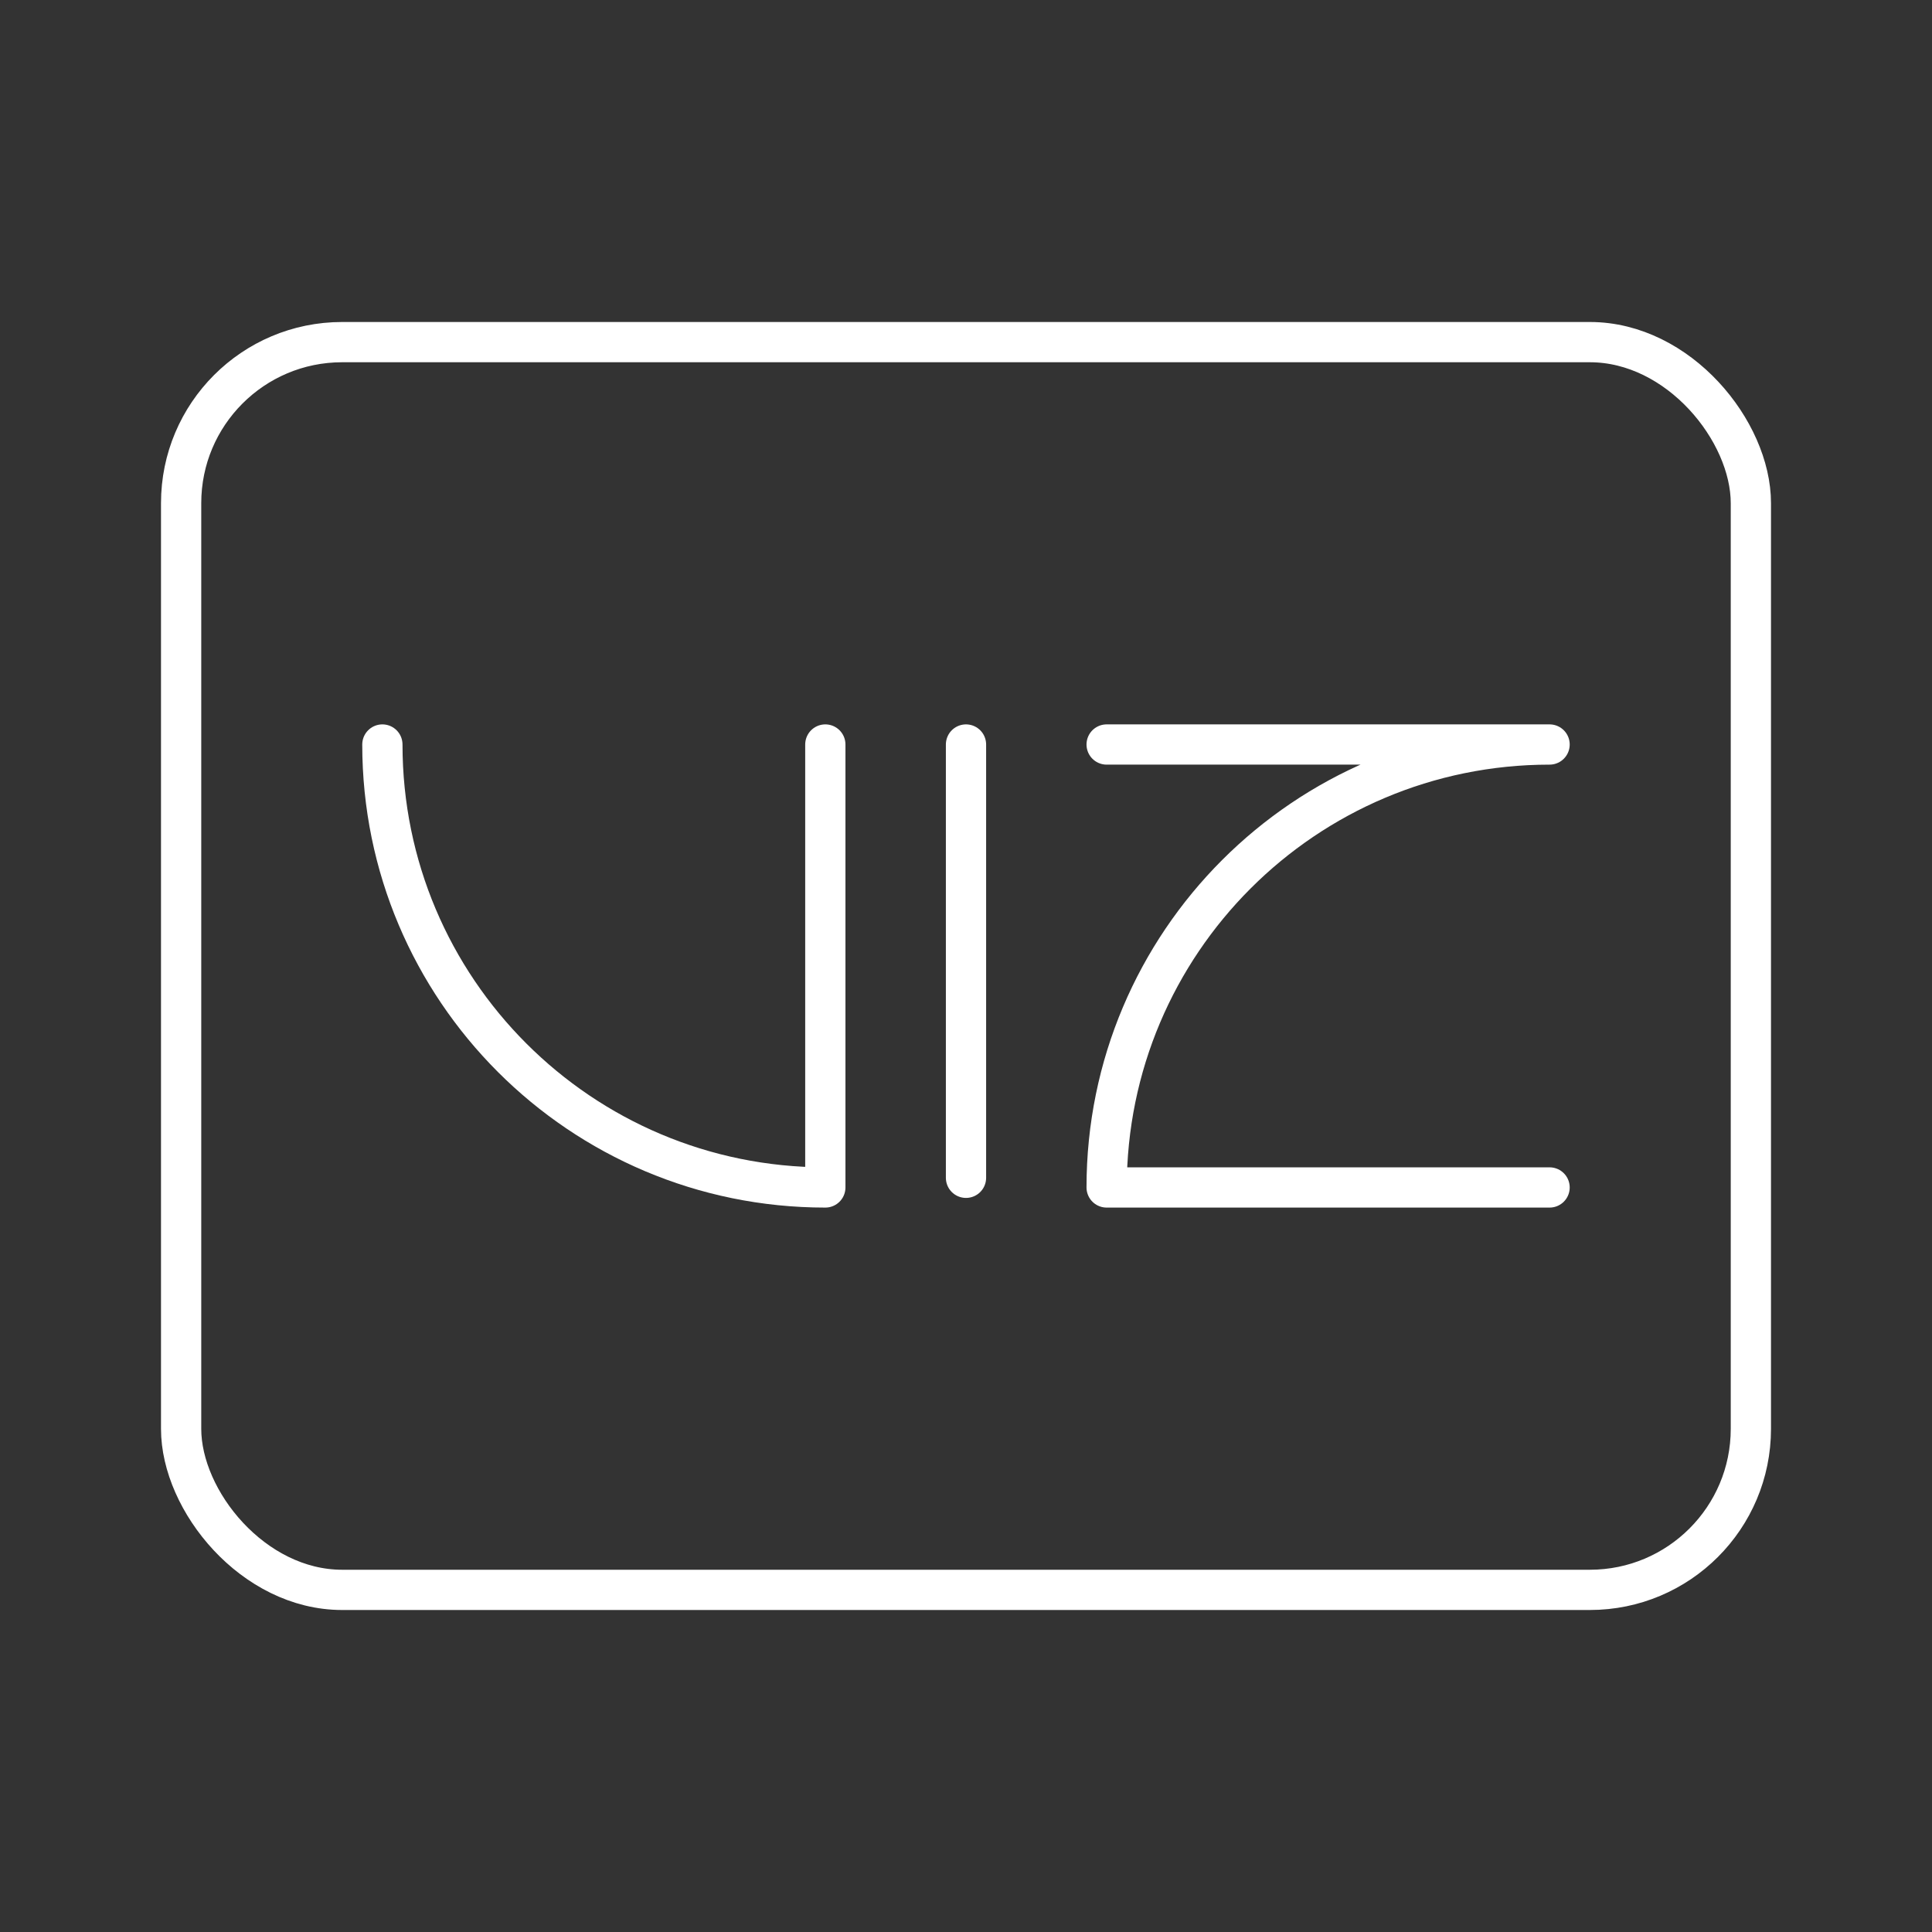 <?xml version="1.0" encoding="UTF-8"?><svg id="a" xmlns="http://www.w3.org/2000/svg" viewBox="0 0 48 48"><rect x="0" y="0" width="48" height="48" fill="#333333" stroke="none"/><defs><style>.b{fill:none;stroke:#fff;stroke-linecap:round;stroke-linejoin:round;}</style></defs><rect class="b" x="4.5" y="8.5" width="39" height="31" rx="4" ry="4"/><path class="b" d="M9.5,18.497c0,6.078,4.927,11.005,11.005,11.005v-11.005"/><path class="b" d="M27.494,18.497h11.005c-6.078,0-11.005,4.927-11.005,11.005h11.005"/><line class="b" x1="24" y1="18.497" x2="24" y2="29.262"/></svg>